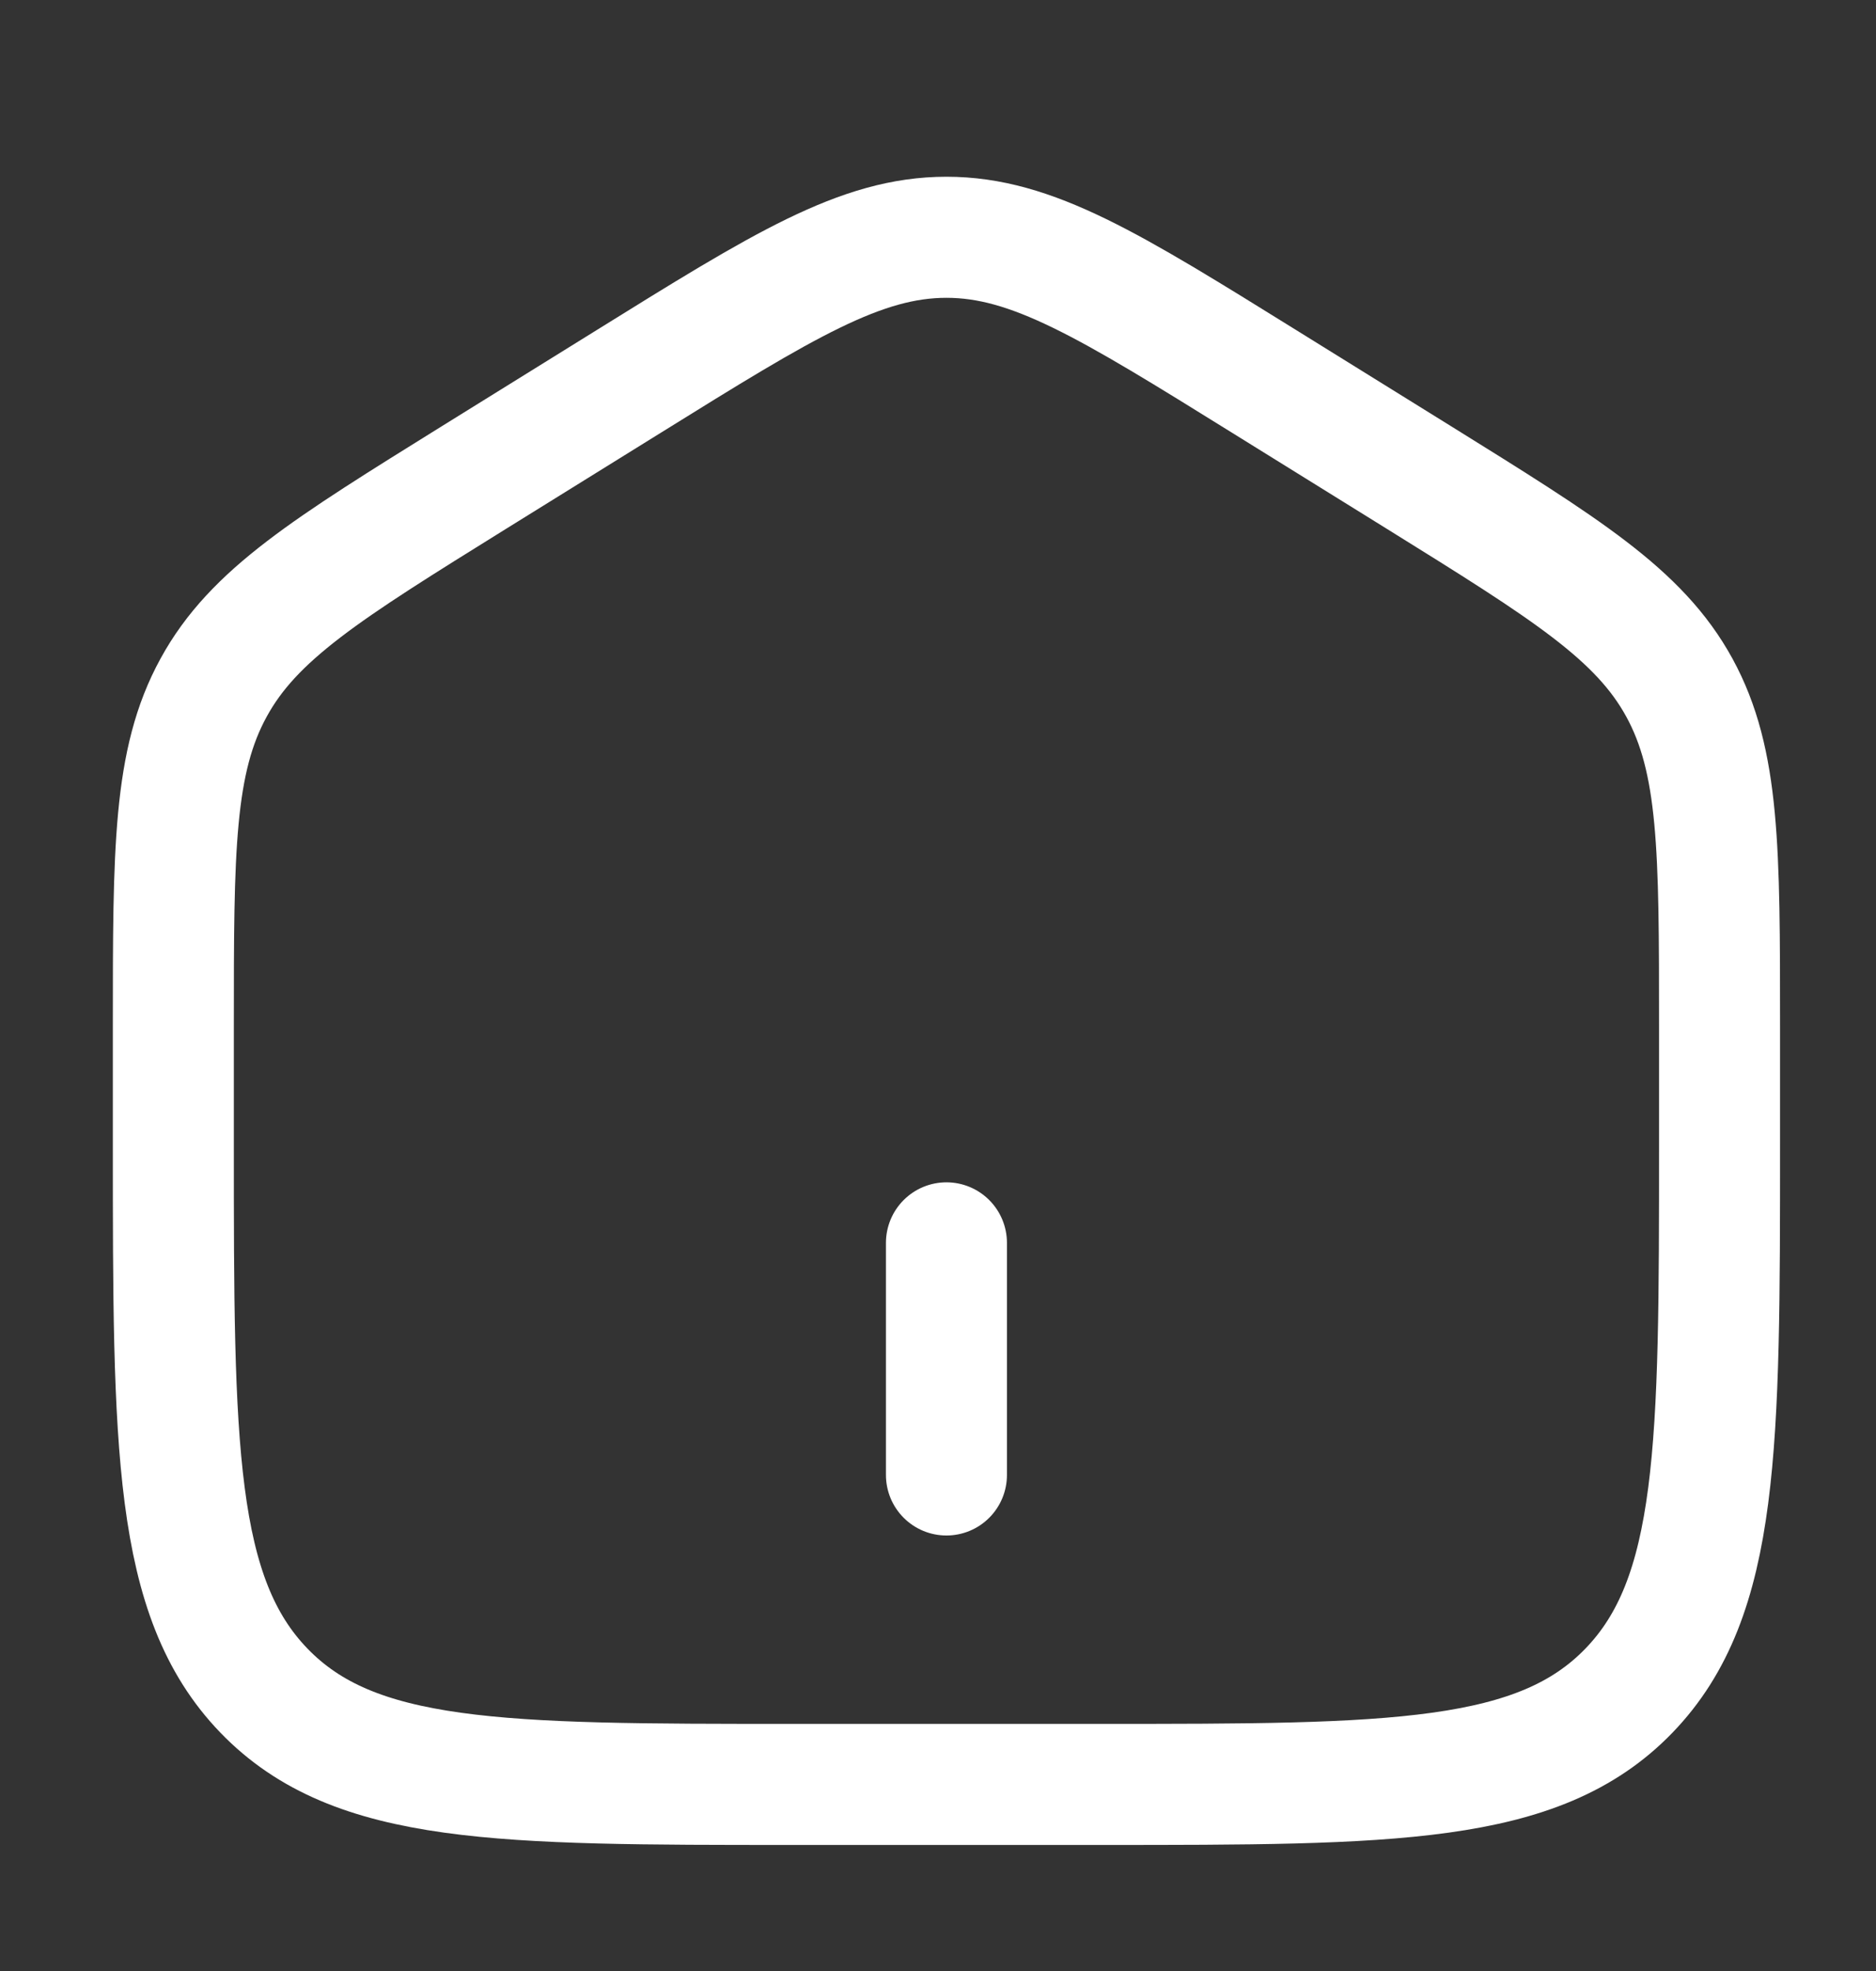 <svg width="20" height="21" viewBox="0 0 20 21" fill="none" xmlns="http://www.w3.org/2000/svg">
<rect x="0" y="0" width="20" height="21" fill="#333333" stroke="none"/>
<path d="M1.848 10.938C1.848 9.052 1.848 8.109 2.277 7.327C2.704 6.545 3.486 6.061 5.049 5.09L6.698 4.067C8.35 3.041 9.177 2.528 10.09 2.528C11.003 2.528 11.829 3.041 13.482 4.067L15.131 5.09C16.694 6.061 17.476 6.545 17.904 7.327C18.332 8.11 18.332 9.052 18.332 10.937V12.192C18.332 15.406 18.332 17.014 17.366 18.013C16.4 19.012 14.846 19.012 11.738 19.012H8.442C5.334 19.012 3.779 19.012 2.814 18.013C1.849 17.014 1.848 15.407 1.848 12.192V10.938Z" stroke="white" stroke-width="1.29"/>
<path d="M10.09 13.242V15.715" stroke="white" stroke-width="1.29" stroke-linecap="round"/>
</svg>
